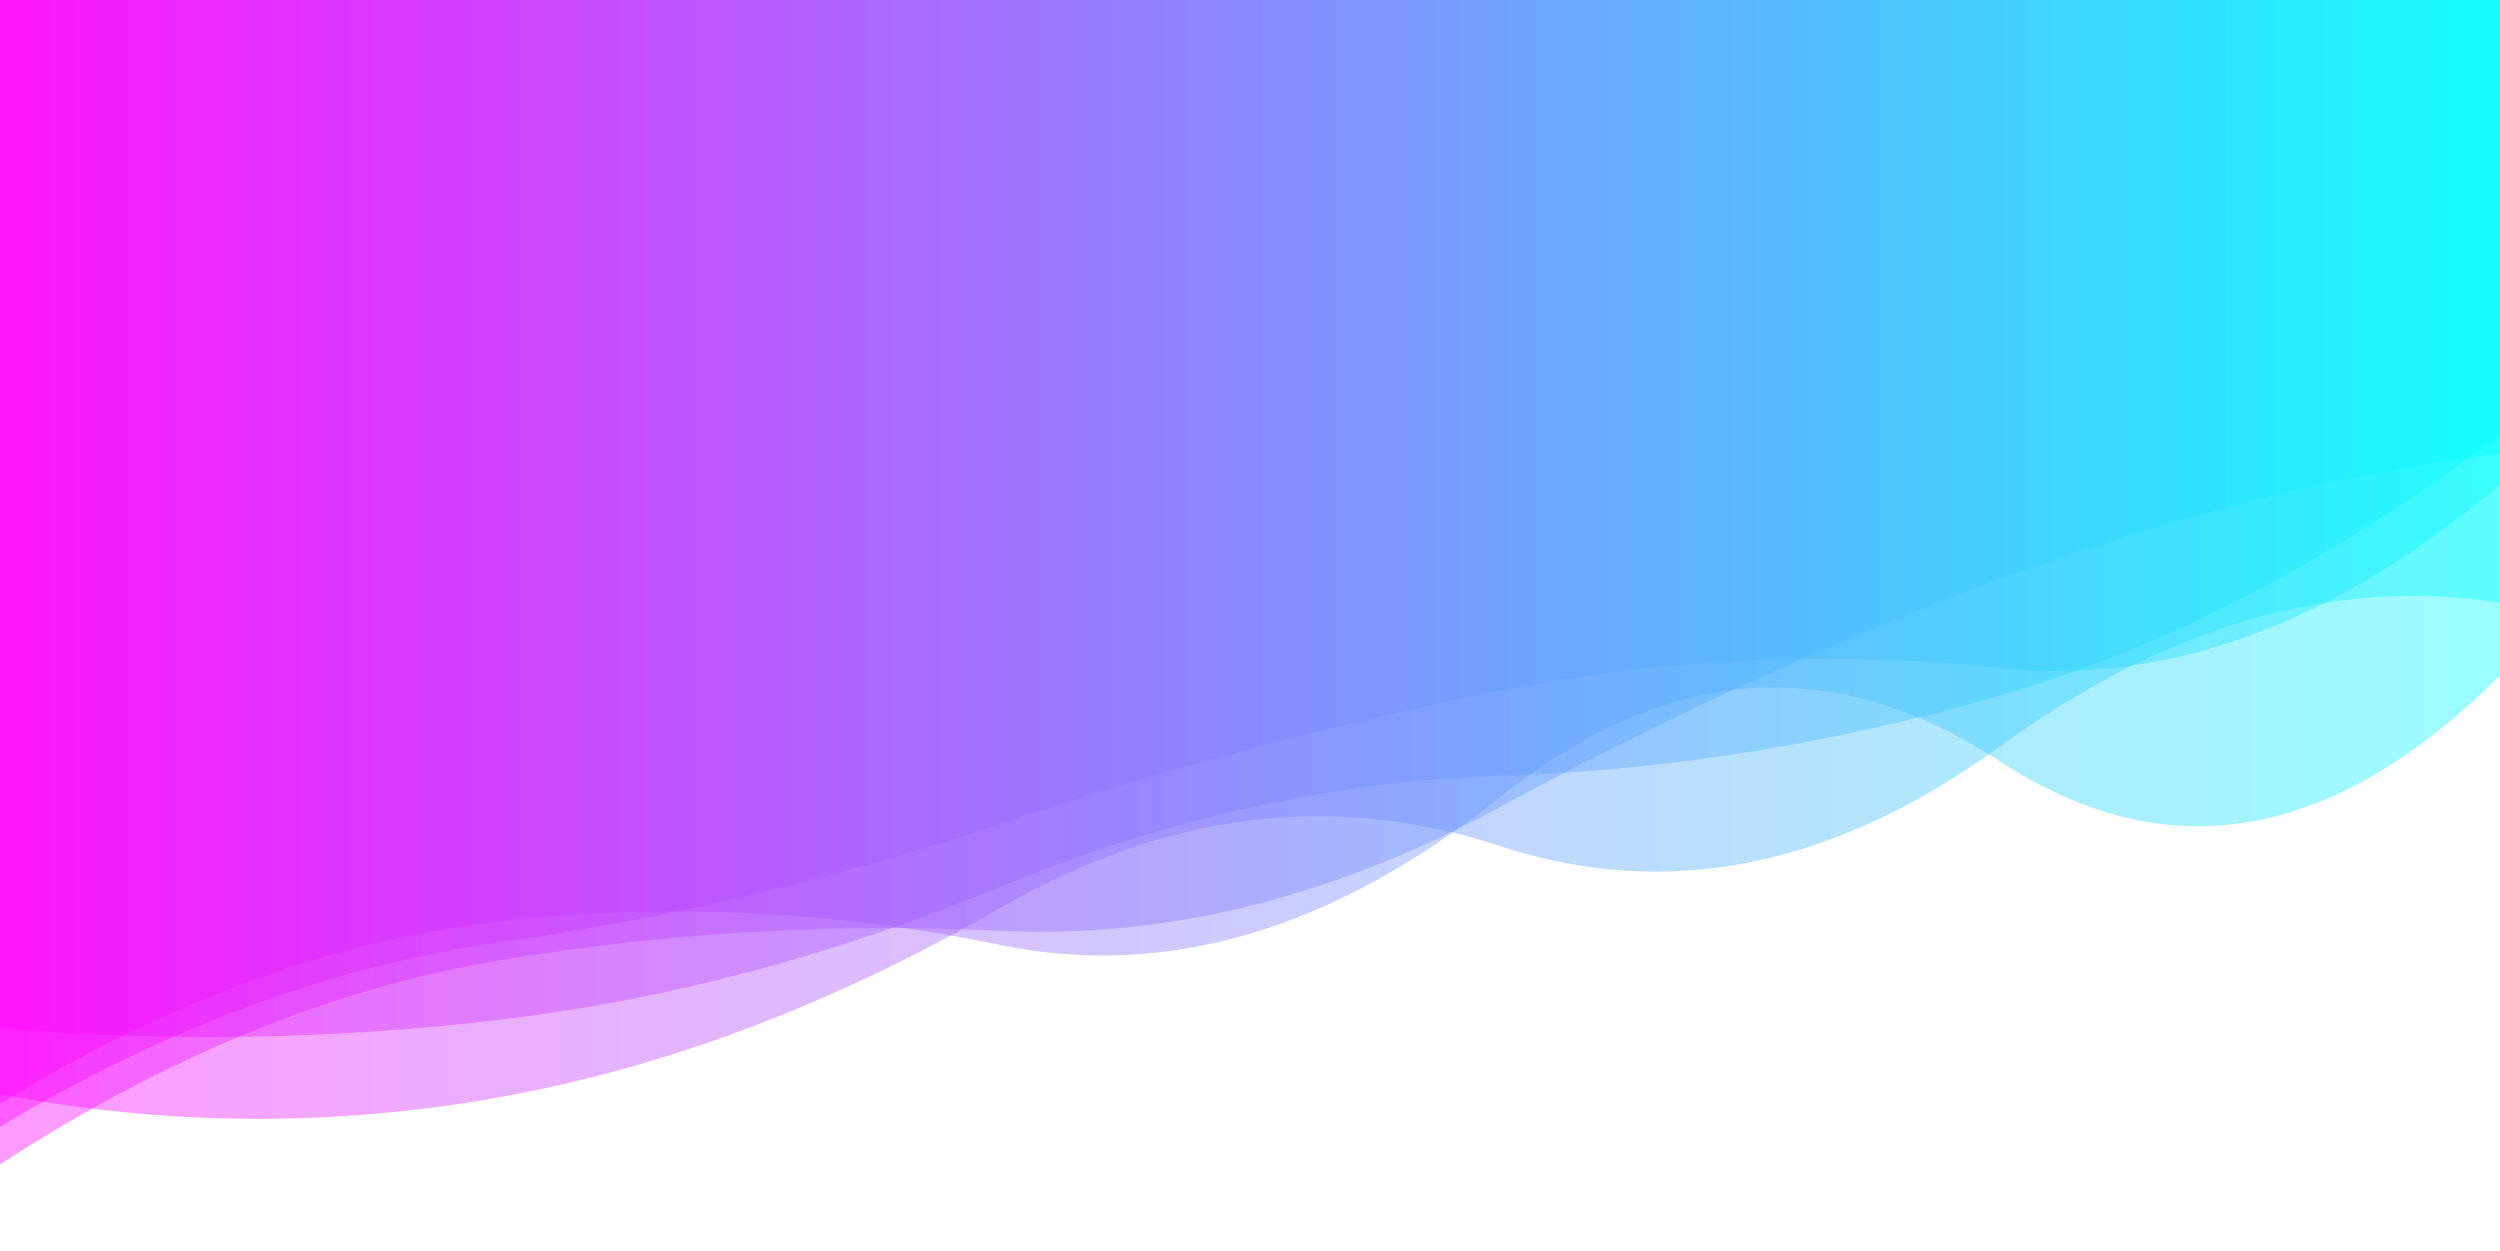 <?xml version="1.0" encoding="utf-8"?><svg xmlns="http://www.w3.org/2000/svg" xmlns:xlink="http://www.w3.org/1999/xlink" width="1920" height="961" preserveAspectRatio="xMidYMid" viewBox="0 0 1920 961" style="z-index:1;margin-right:-2px;display:block;background-repeat-y:initial;background-repeat-x:initial;background-color:rgb(255, 255, 255);animation-play-state:paused" ><g transform="translate(960,480.5) scale(1,1) translate(-960,-480.5)" style="transform:matrix(1, 0, 0, 1, 0, 0);animation-play-state:paused" ><linearGradient id="lg-0.24159934641546443" x1="0" x2="1" y1="0" y2="0" style="animation-play-state:paused" ><stop stop-color="#ff00ff" offset="0" style="animation-play-state:paused" ></stop>

  
<stop stop-color="#00ffff" offset="1" style="animation-play-state:paused" ></stop></linearGradient>
<path d="M 0 0 L 0 840.328 Q 192 877.038 384 842.583 T 768 697.371 T 1152 649.77 T 1536 573.23 T 1920 462.756 L 1920 0 Z" fill="url(#lg-0.24159934641546443)" opacity="0.4" style="opacity:0.4;animation-play-state:paused" ></path>
<path d="M 0 0 L 0 865.313 Q 192 750.523 384 723.644 T 768 632.682 T 1152 530.591 T 1536 513.028 T 1920 372.297 L 1920 0 Z" fill="url(#lg-0.24159934641546443)" opacity="0.4" style="opacity:0.4;animation-play-state:paused" ></path>
<path d="M 0 0 L 0 789.68 Q 192 805.972 384 783.148 T 768 681.085 T 1152 595.836 T 1536 534.144 T 1920 333.96 L 1920 0 Z" fill="url(#lg-0.24159934641546443)" opacity="0.4" style="opacity:0.4;animation-play-state:paused" ></path>
<path d="M 0 0 L 0 847.759 Q 192 729.223 384 707.626 T 768 725.661 T 1152 612.112 T 1536 584.739 T 1920 518.701 L 1920 0 Z" fill="url(#lg-0.24159934641546443)" opacity="0.4" style="opacity:0.4;animation-play-state:paused" ></path>
<path d="M 0 0 L 0 894.275 Q 192 769.447 384 737.471 T 768 714.809 T 1152 619.811 T 1536 444.609 T 1920 348.261 L 1920 0 Z" fill="url(#lg-0.24159934641546443)" opacity="0.4" style="opacity:0.4;animation-play-state:paused" ></path></g></svg>